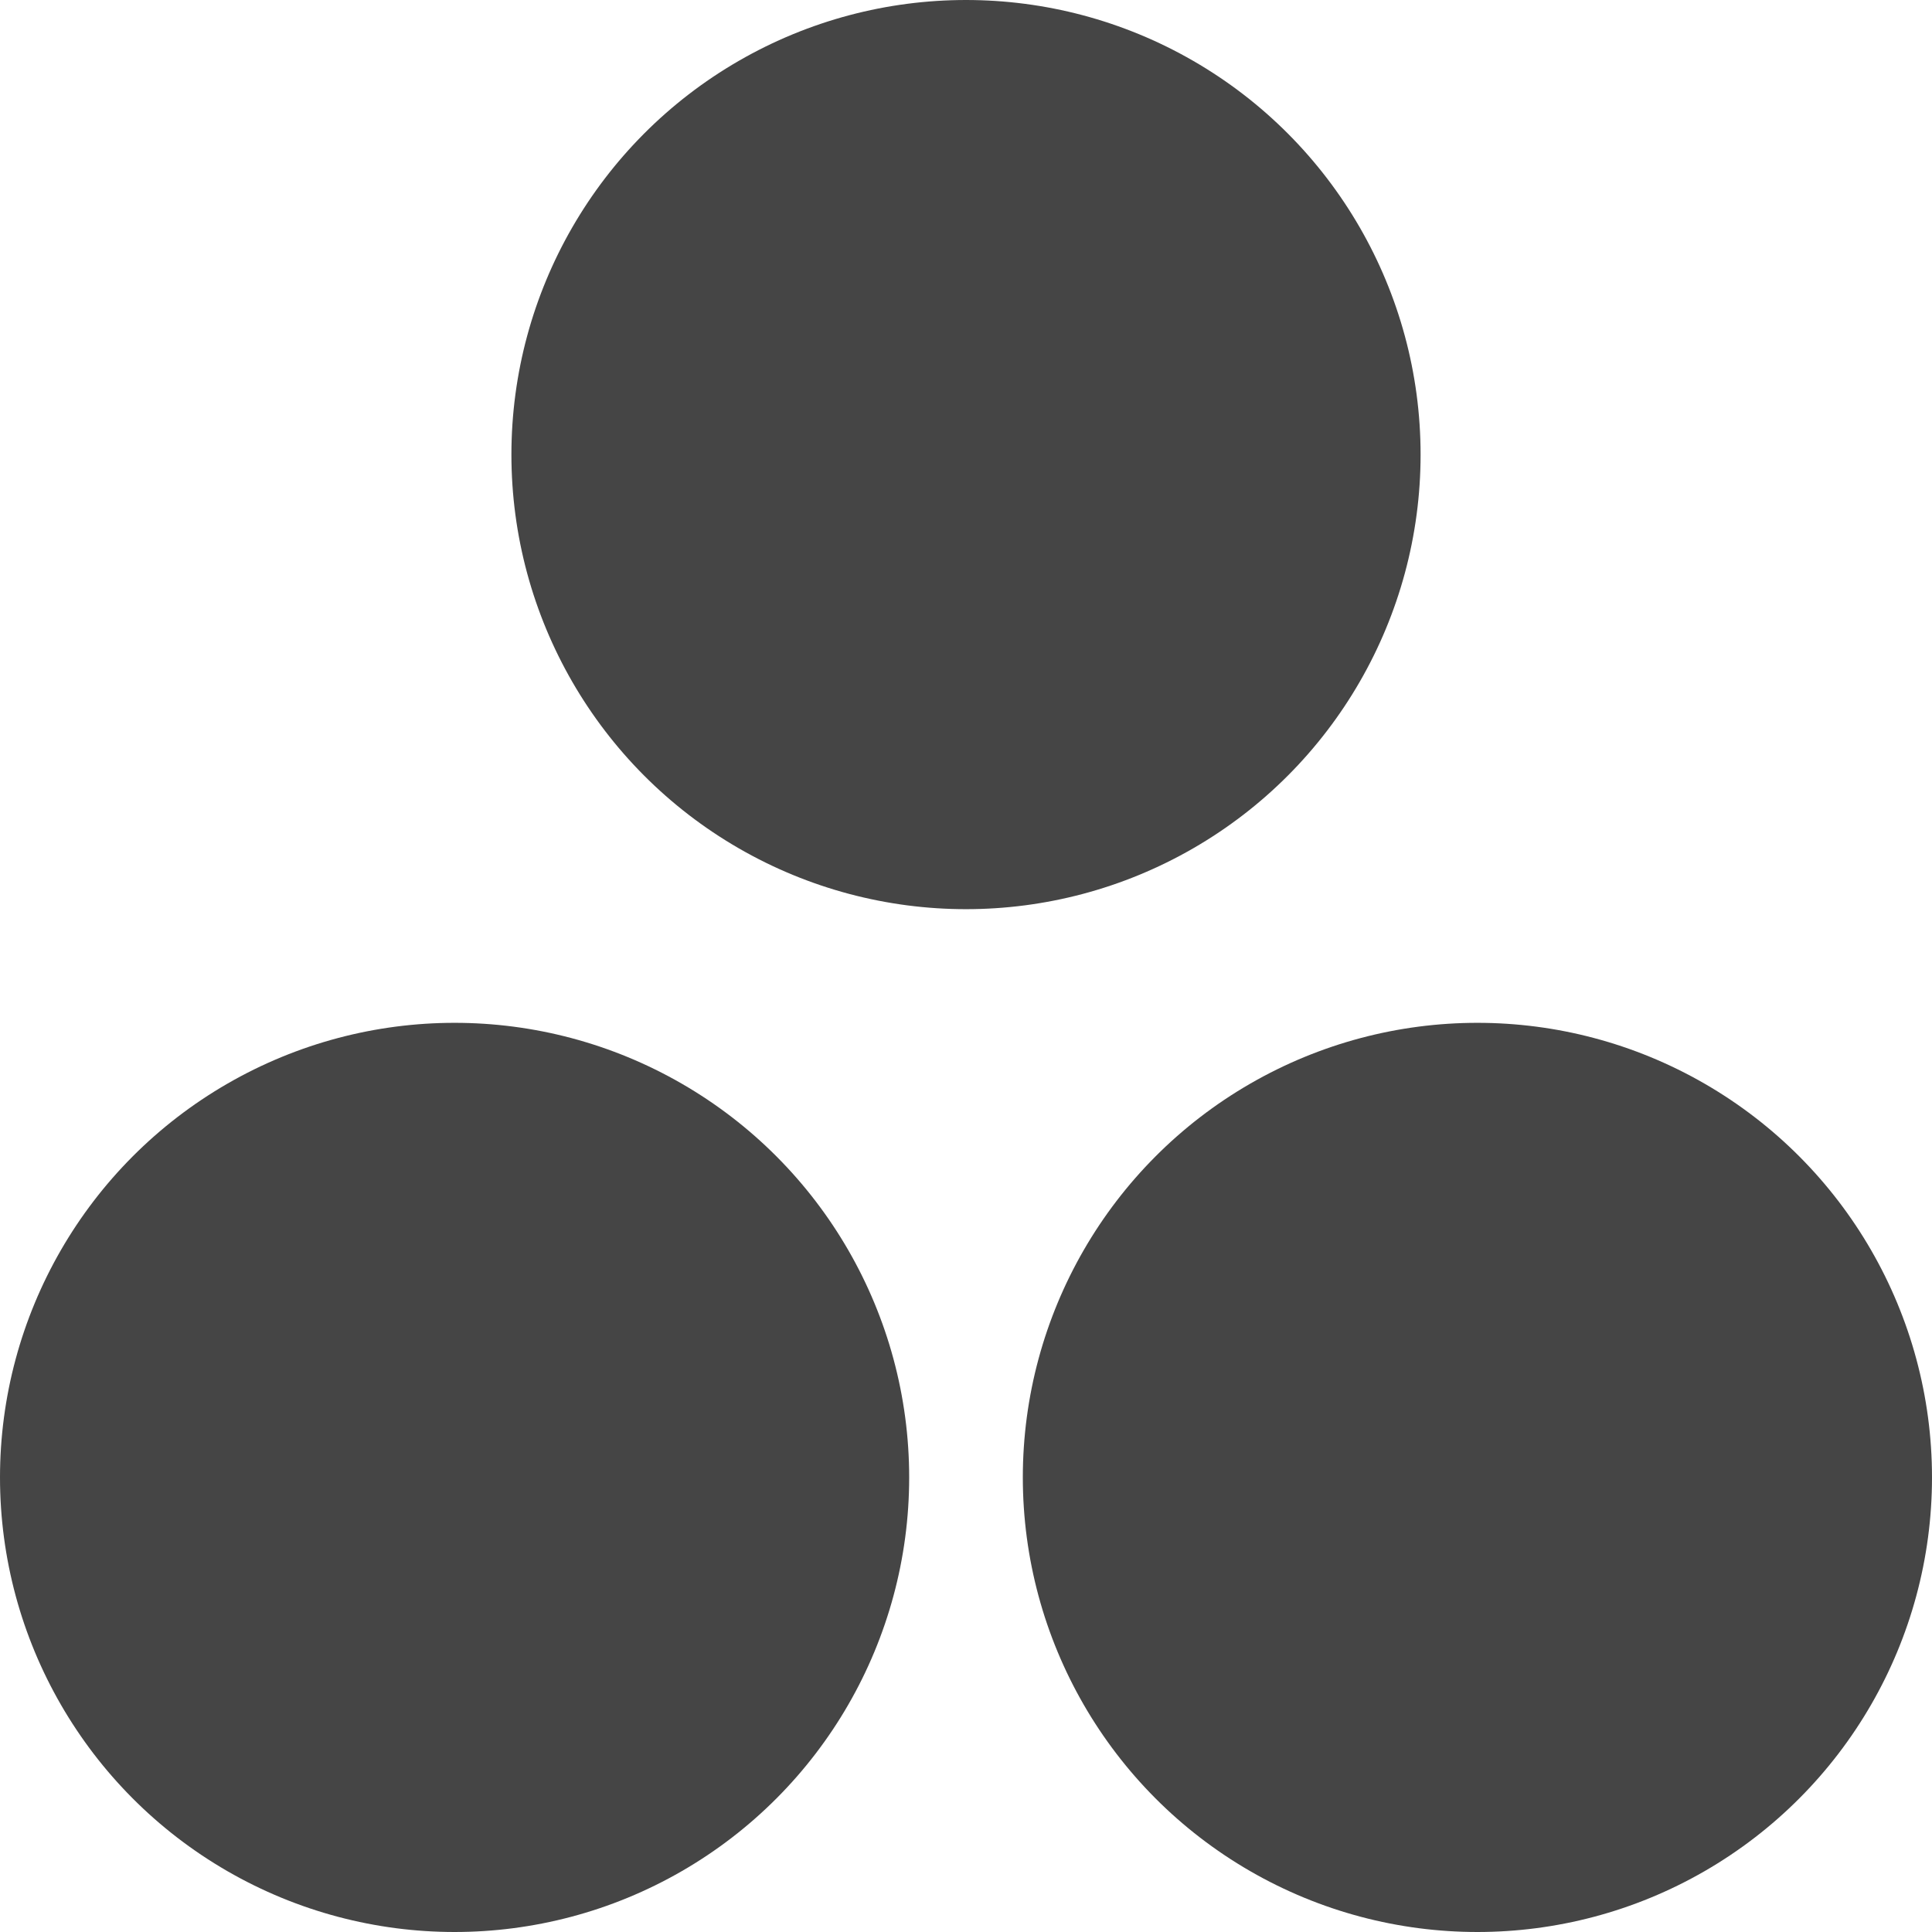 <svg width="34" height="34" viewBox="0 0 34 34" fill="none" xmlns="http://www.w3.org/2000/svg">
<circle cx="8" cy="8" r="8" transform="matrix(1 0 0 -1 0 34)" fill="#454545"/>
<circle cx="8" cy="8" r="8" transform="matrix(1 0 0 -1 9 16)" fill="#454545"/>
<circle cx="8" cy="8" r="8" transform="matrix(1 0 0 -1 18 34)" fill="#454545"/>
</svg>
